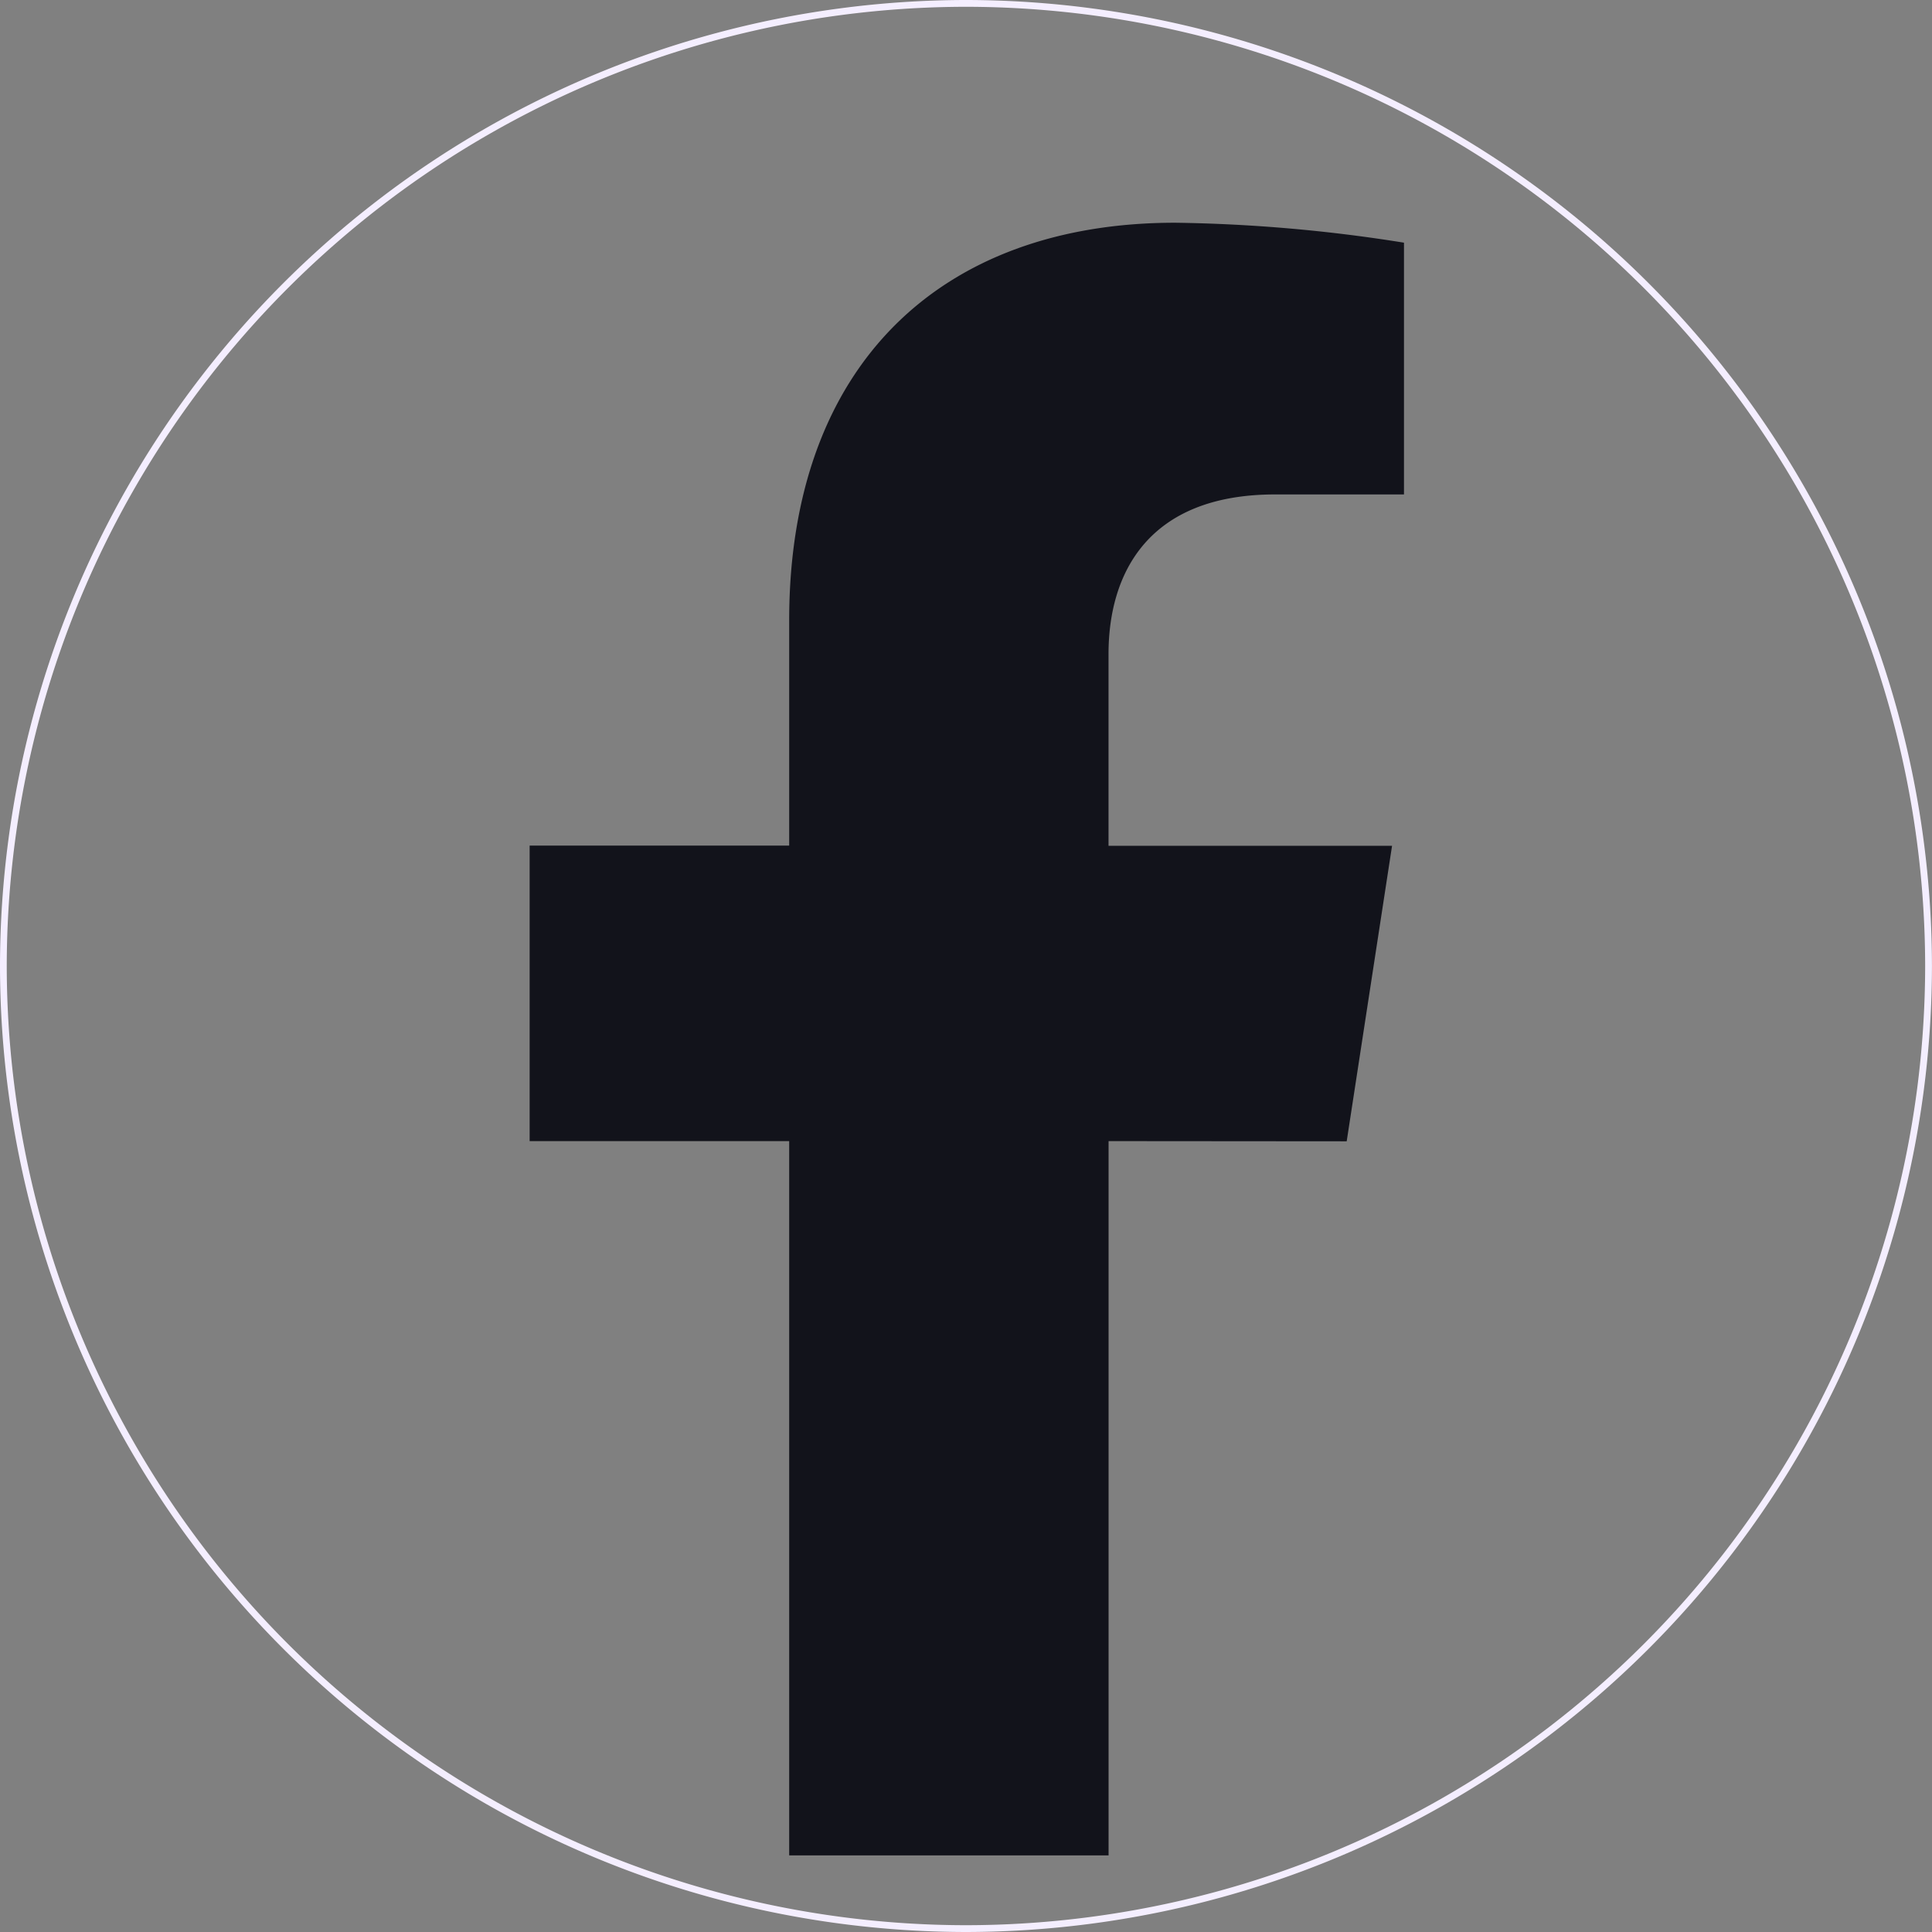 <svg xmlns="http://www.w3.org/2000/svg" width="40.673" height="40.673" viewBox="0 0 40.673 40.673"><rect x="0" y="0" width="40.673" height="40.673" fill="#808080" stroke="none"/><defs><style>.a{fill:#f4eeff;}.b{fill:#12131b;}</style></defs><g transform="translate(-17.887 -17.888)"><g transform="translate(17.887 17.888)"><path class="a" d="M-6008.113-4449.192a20.359,20.359,0,0,1-20.335-20.338,20.358,20.358,0,0,1,20.335-20.335,20.36,20.36,0,0,1,20.337,20.335A20.361,20.361,0,0,1-6008.113-4449.192Zm0-40.53a20.215,20.215,0,0,0-20.193,20.192,20.216,20.216,0,0,0,20.193,20.195,20.217,20.217,0,0,0,20.194-20.195A20.216,20.216,0,0,0-6008.113-4489.722Z" transform="translate(6028.448 4489.865)"/></g><path class="b" d="M-5933.577-4425.371l.955-6.221h-5.969v-4.036c0-1.7.832-3.361,3.508-3.361h2.712v-5.3a33.068,33.068,0,0,0-4.816-.42c-4.916,0-8.127,2.979-8.127,8.373v4.74h-5.464v6.221h5.464v15.037h6.724v-15.037Z" transform="translate(5979.815 4467.286)"/></g></svg>